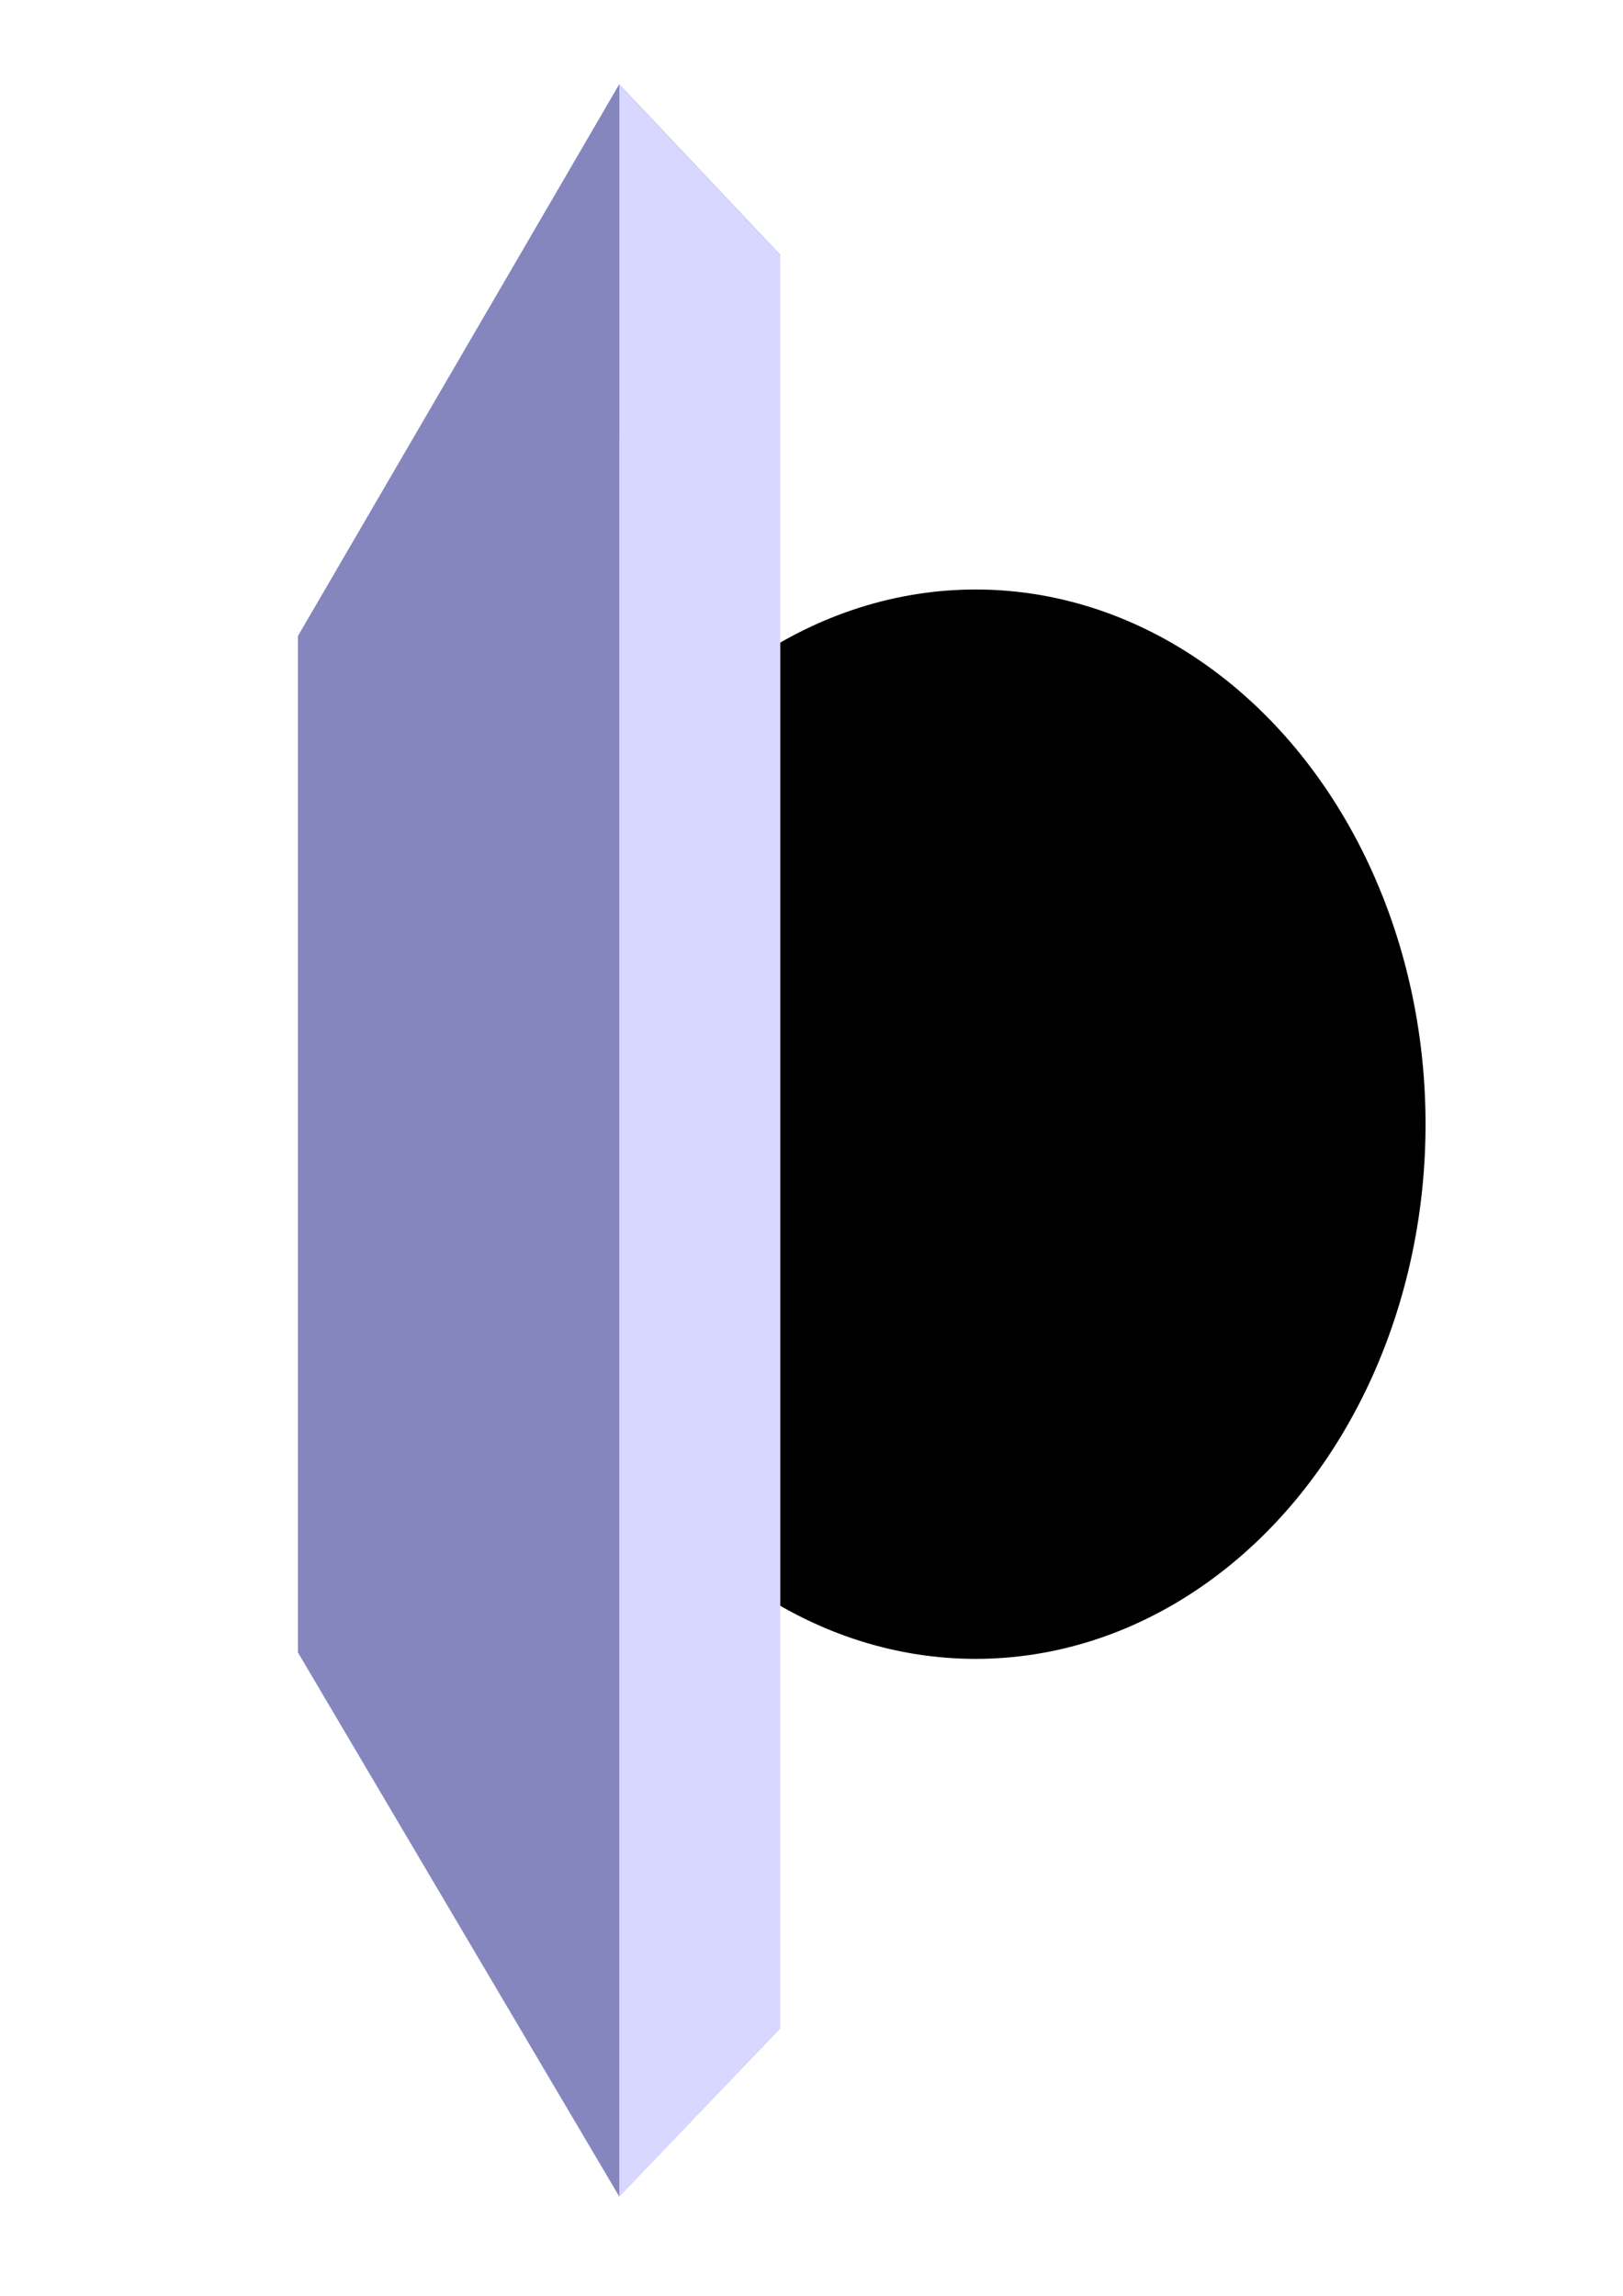 <?xml version="1.0" encoding="UTF-8" standalone="no"?>
<!-- Created with Inkscape (http://www.inkscape.org/) -->

<svg
   xmlns:dc="http://purl.org/dc/elements/1.1/"
   xmlns:cc="http://creativecommons.org/ns#"
   xmlns:rdf="http://www.w3.org/1999/02/22-rdf-syntax-ns#"
   xmlns:svg="http://www.w3.org/2000/svg"
   xmlns="http://www.w3.org/2000/svg"
   xmlns:sodipodi="http://sodipodi.sourceforge.net/DTD/sodipodi-0.dtd"
   xmlns:inkscape="http://www.inkscape.org/namespaces/inkscape"
   width="210mm"
   height="297mm"
   viewBox="0 0 210 297"
   version="1.1"
   id="svg8"
   inkscape:version="0.92.4 5da689c313, 2019-01-14"
   sodipodi:docname="circlesquare.svg">
  <defs
     id="defs2">
    <inkscape:perspective
       sodipodi:type="inkscape:persp3d"
       inkscape:vp_x="0 : 148.5 : 1"
       inkscape:vp_y="0 : 1000 : 0"
       inkscape:vp_z="210 : 148.5 : 1"
       inkscape:persp3d-origin="105 : 99 : 1"
       id="perspective55" />
  </defs>
  <sodipodi:namedview
     id="base"
     pagecolor="#ffffff"
     bordercolor="#666666"
     borderopacity="1.0"
     inkscape:pageopacity="0.0"
     inkscape:pageshadow="2"
     inkscape:zoom="0.35"
     inkscape:cx="405.71429"
     inkscape:cy="560"
     inkscape:document-units="mm"
     inkscape:current-layer="layer1"
     showgrid="false"
     inkscape:window-width="2876"
     inkscape:window-height="1581"
     inkscape:window-x="0"
     inkscape:window-y="18"
     inkscape:window-maximized="0" />
  <g
     inkscape:label="Layer 1"
     inkscape:groupmode="layer"
     id="layer1">
    <ellipse
       id="path29"
       cx="126.244"
       cy="145.432"
       rx="58.208"
       ry="69.17"
       style="stroke-width:0.265" />
    <g
       sodipodi:type="inkscape:box3d"
       id="g57"
       inkscape:perspectiveID="#perspective55"
       inkscape:corner0="1.7234832 : 0.22976867 : 0 : 1"
       inkscape:corner7="0.3103551 : -0.12824811 : 0.25 : 1">
      <path
         sodipodi:type="inkscape:box3dside"
         id="path59"
         style="fill:#353564;fill-rule:evenodd;stroke:none;stroke-linejoin:round"
         inkscape:box3dsidetype="6"
         d="M 38.554,82.31 V 213.765 l 14.415,-5.487 V 87.875 Z"
         points="38.554,213.765 52.968,208.278 52.968,87.875 38.554,82.31 " />
      <path
         sodipodi:type="inkscape:box3dside"
         id="path67"
         style="fill:#afafde;fill-rule:evenodd;stroke:none;stroke-linejoin:round"
         inkscape:box3dsidetype="13"
         d="M 38.554,213.765 80.131,284.149 100.939,262.415 52.968,208.278 Z"
         points="80.131,284.149 100.939,262.415 52.968,208.278 38.554,213.765 " />
      <path
         sodipodi:type="inkscape:box3dside"
         id="path69"
         style="fill:#e9e9ff;fill-rule:evenodd;stroke:none;stroke-linejoin:round"
         inkscape:box3dsidetype="11"
         d="M 52.968,87.875 100.939,32.969 V 262.415 L 52.968,208.278 Z"
         points="100.939,32.969 100.939,262.415 52.968,208.278 52.968,87.875 " />
      <path
         sodipodi:type="inkscape:box3dside"
         id="path61"
         style="fill:#4d4d9f;fill-rule:evenodd;stroke:none;stroke-linejoin:round"
         inkscape:box3dsidetype="5"
         d="M 38.554,82.31 80.131,10.928 100.939,32.969 52.968,87.875 Z"
         points="80.131,10.928 100.939,32.969 52.968,87.875 38.554,82.31 " />
      <path
         sodipodi:type="inkscape:box3dside"
         id="path65"
         style="fill:#d7d7ff;fill-rule:evenodd;stroke:none;stroke-linejoin:round"
         inkscape:box3dsidetype="14"
         d="M 80.131,10.928 V 284.149 L 100.939,262.415 V 32.969 Z"
         points="80.131,284.149 100.939,262.415 100.939,32.969 80.131,10.928 " />
      <path
         sodipodi:type="inkscape:box3dside"
         id="path63"
         style="fill:#8686bf;fill-rule:evenodd;stroke:none;stroke-linejoin:round"
         inkscape:box3dsidetype="3"
         d="M 38.554,82.31 80.131,10.928 V 284.149 L 38.554,213.765 Z"
         points="80.131,10.928 80.131,284.149 38.554,213.765 38.554,82.31 " />
    </g>
  </g>
</svg>
